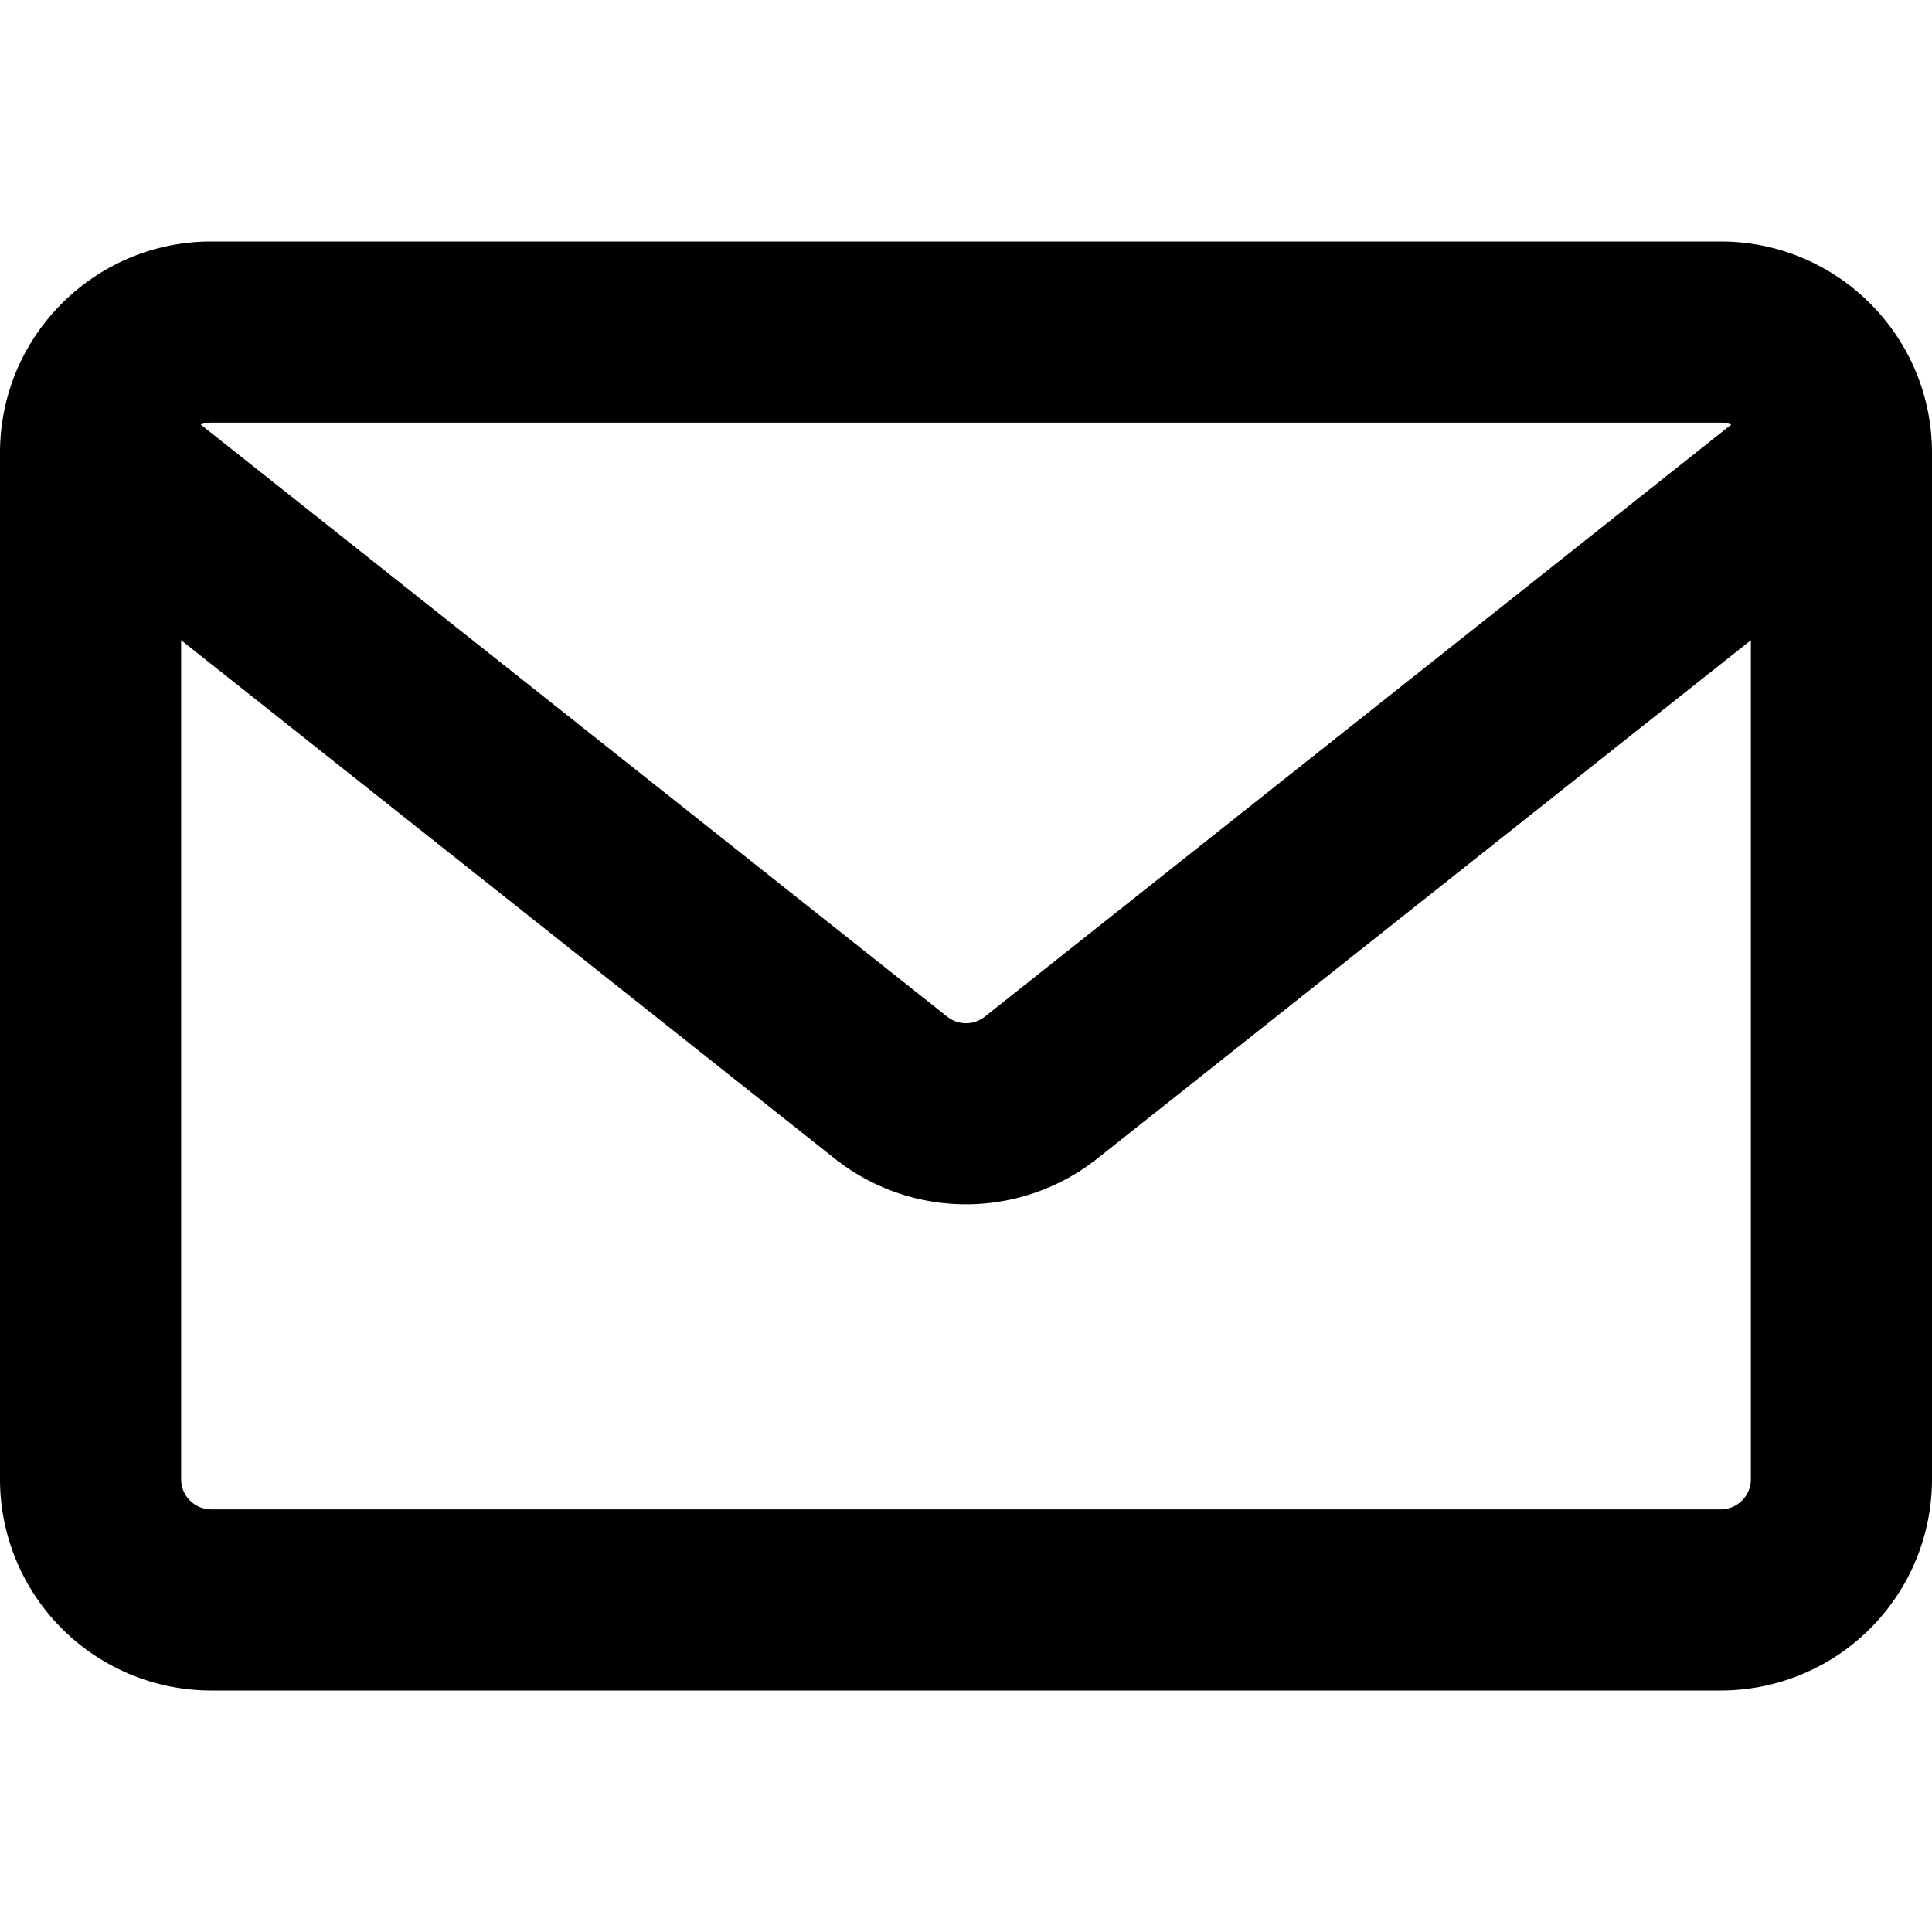 <svg xmlns="http://www.w3.org/2000/svg" fill="currentColor" class="vi" viewBox="0 0 16 16"><path d="M0 3.75C0 2.784.784 2 1.75 2h12.5c.966 0 1.75.784 1.75 1.75v8.5A1.75 1.75 0 0 1 14.25 14H1.75A1.75 1.75 0 0 1 0 12.25v-8.5Zm1.662-.234L7.845 8.42a.25.25 0 0 0 .31 0l6.183-4.904a.25.25 0 0 0-.088-.016H1.75a.25.25 0 0 0-.088.016ZM14.5 5.302 9.087 9.595a1.75 1.75 0 0 1-2.174 0L1.5 5.302v6.948c0 .138.112.25.25.25h12.5a.25.25 0 0 0 .25-.25V5.302Z"/></svg>